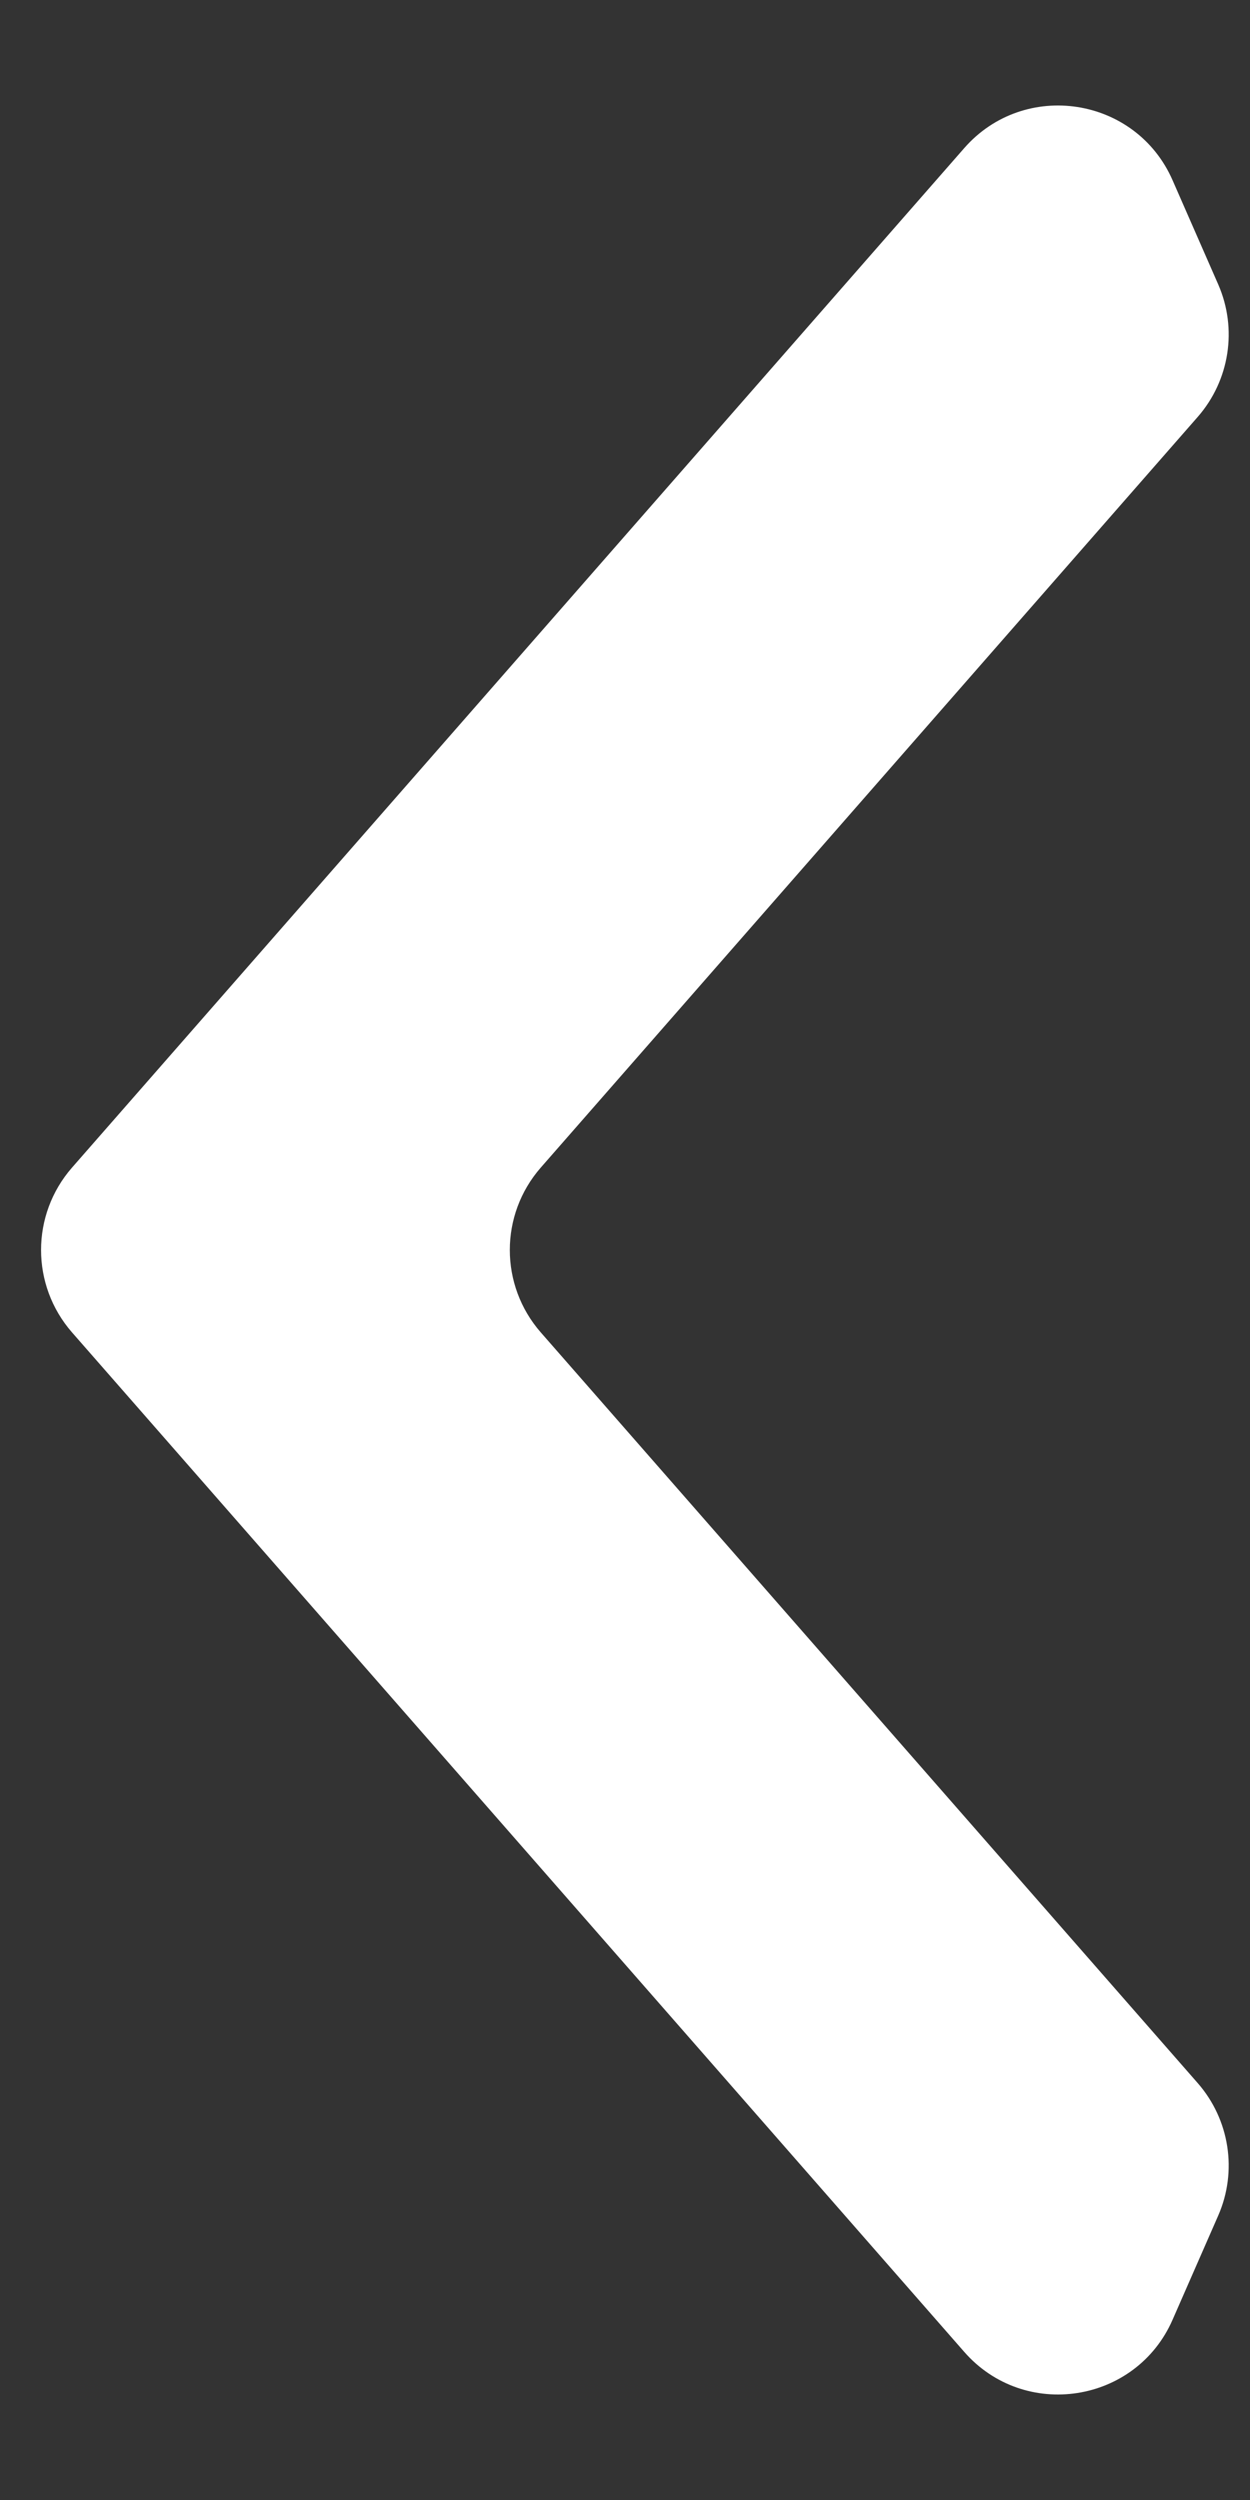 <svg width="10" height="20" viewBox="0 0 10 20" fill="none" xmlns="http://www.w3.org/2000/svg">
<rect x="0" y="0" width="10" height="20" fill="#333333" stroke="none"/>
<path d="M9.746 2.276C9.901 2.631 9.837 3.043 9.582 3.335L4.326 9.341C3.996 9.719 3.996 10.281 4.326 10.659L9.582 16.665C9.837 16.957 9.901 17.369 9.746 17.724L9.381 18.557C9.088 19.228 8.195 19.366 7.713 18.814L0.576 10.659C0.246 10.281 0.246 9.719 0.576 9.341L7.713 1.186C8.195 0.634 9.088 0.772 9.381 1.443L9.746 2.276Z" fill="white"/>
</svg>
